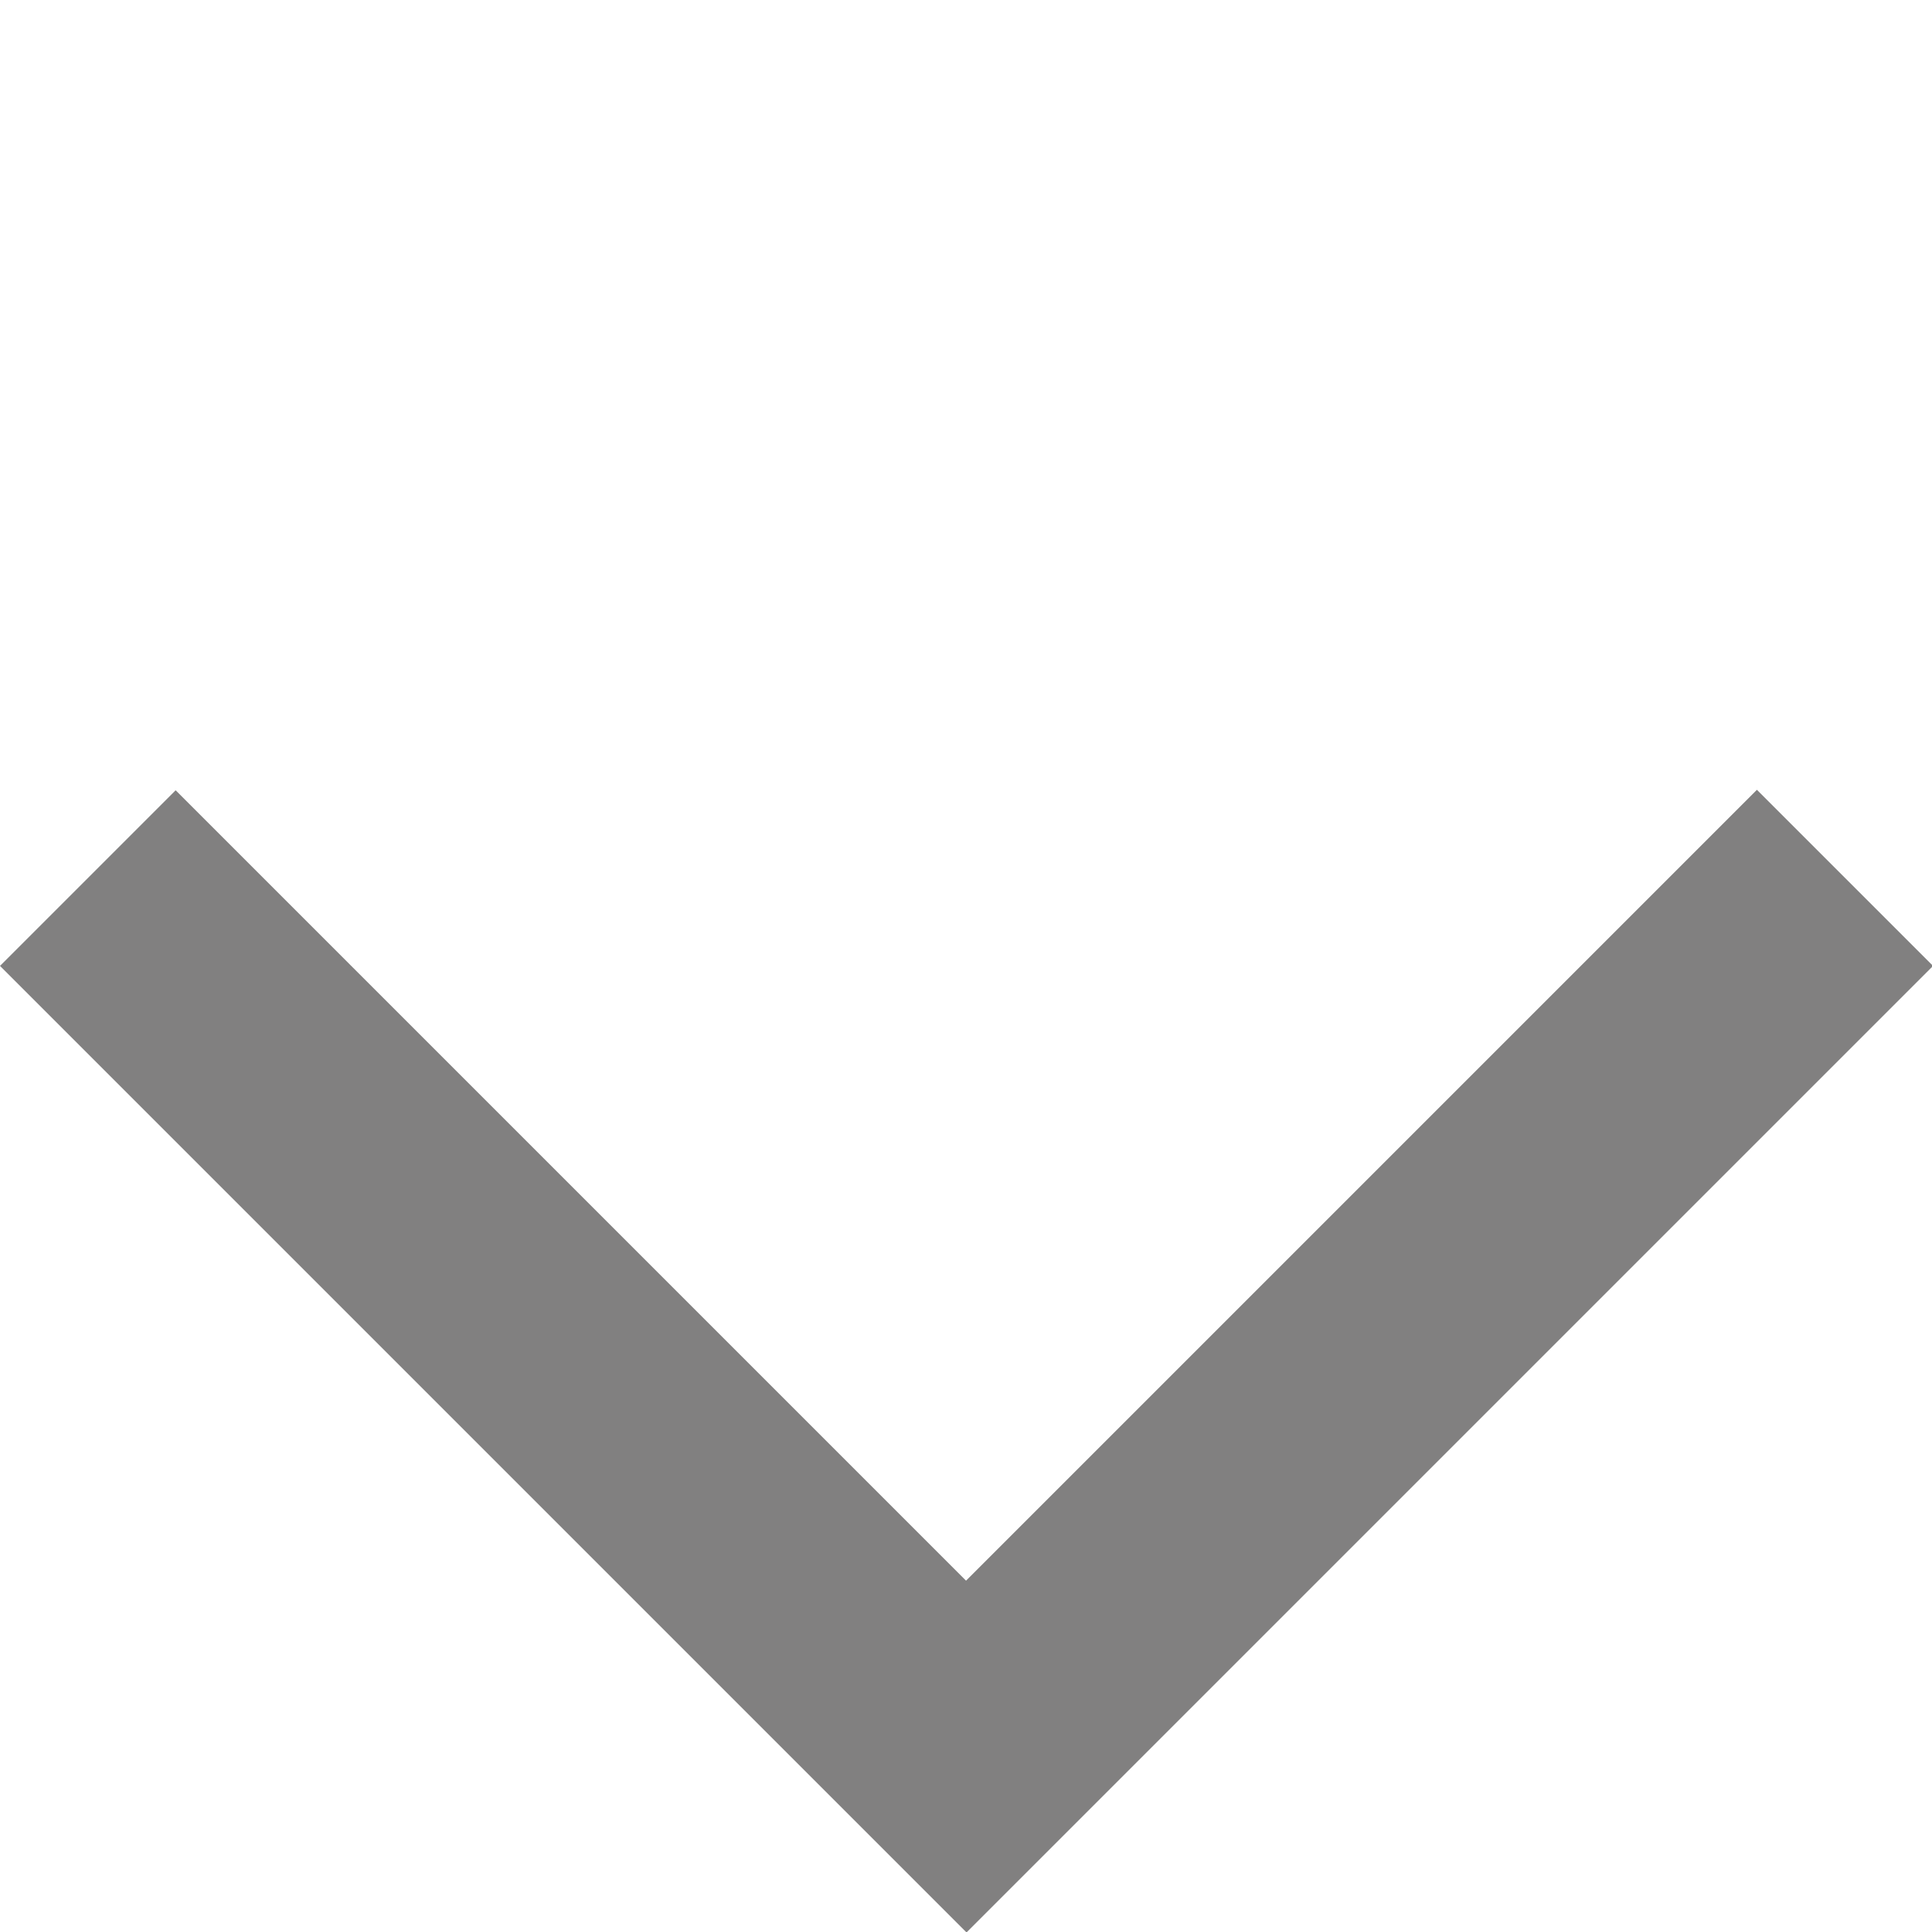 <svg xmlns="http://www.w3.org/2000/svg" width="11.449" height="11.449" viewBox="0 0 11.449 11.449">
  <path id="Rectangle_8" data-name="Rectangle 8" d="M1.472,0H0V8.1H8.1V6.624H1.472Z" transform="translate(0 5.724) rotate(-45)" fill="#818080"/>
</svg>
